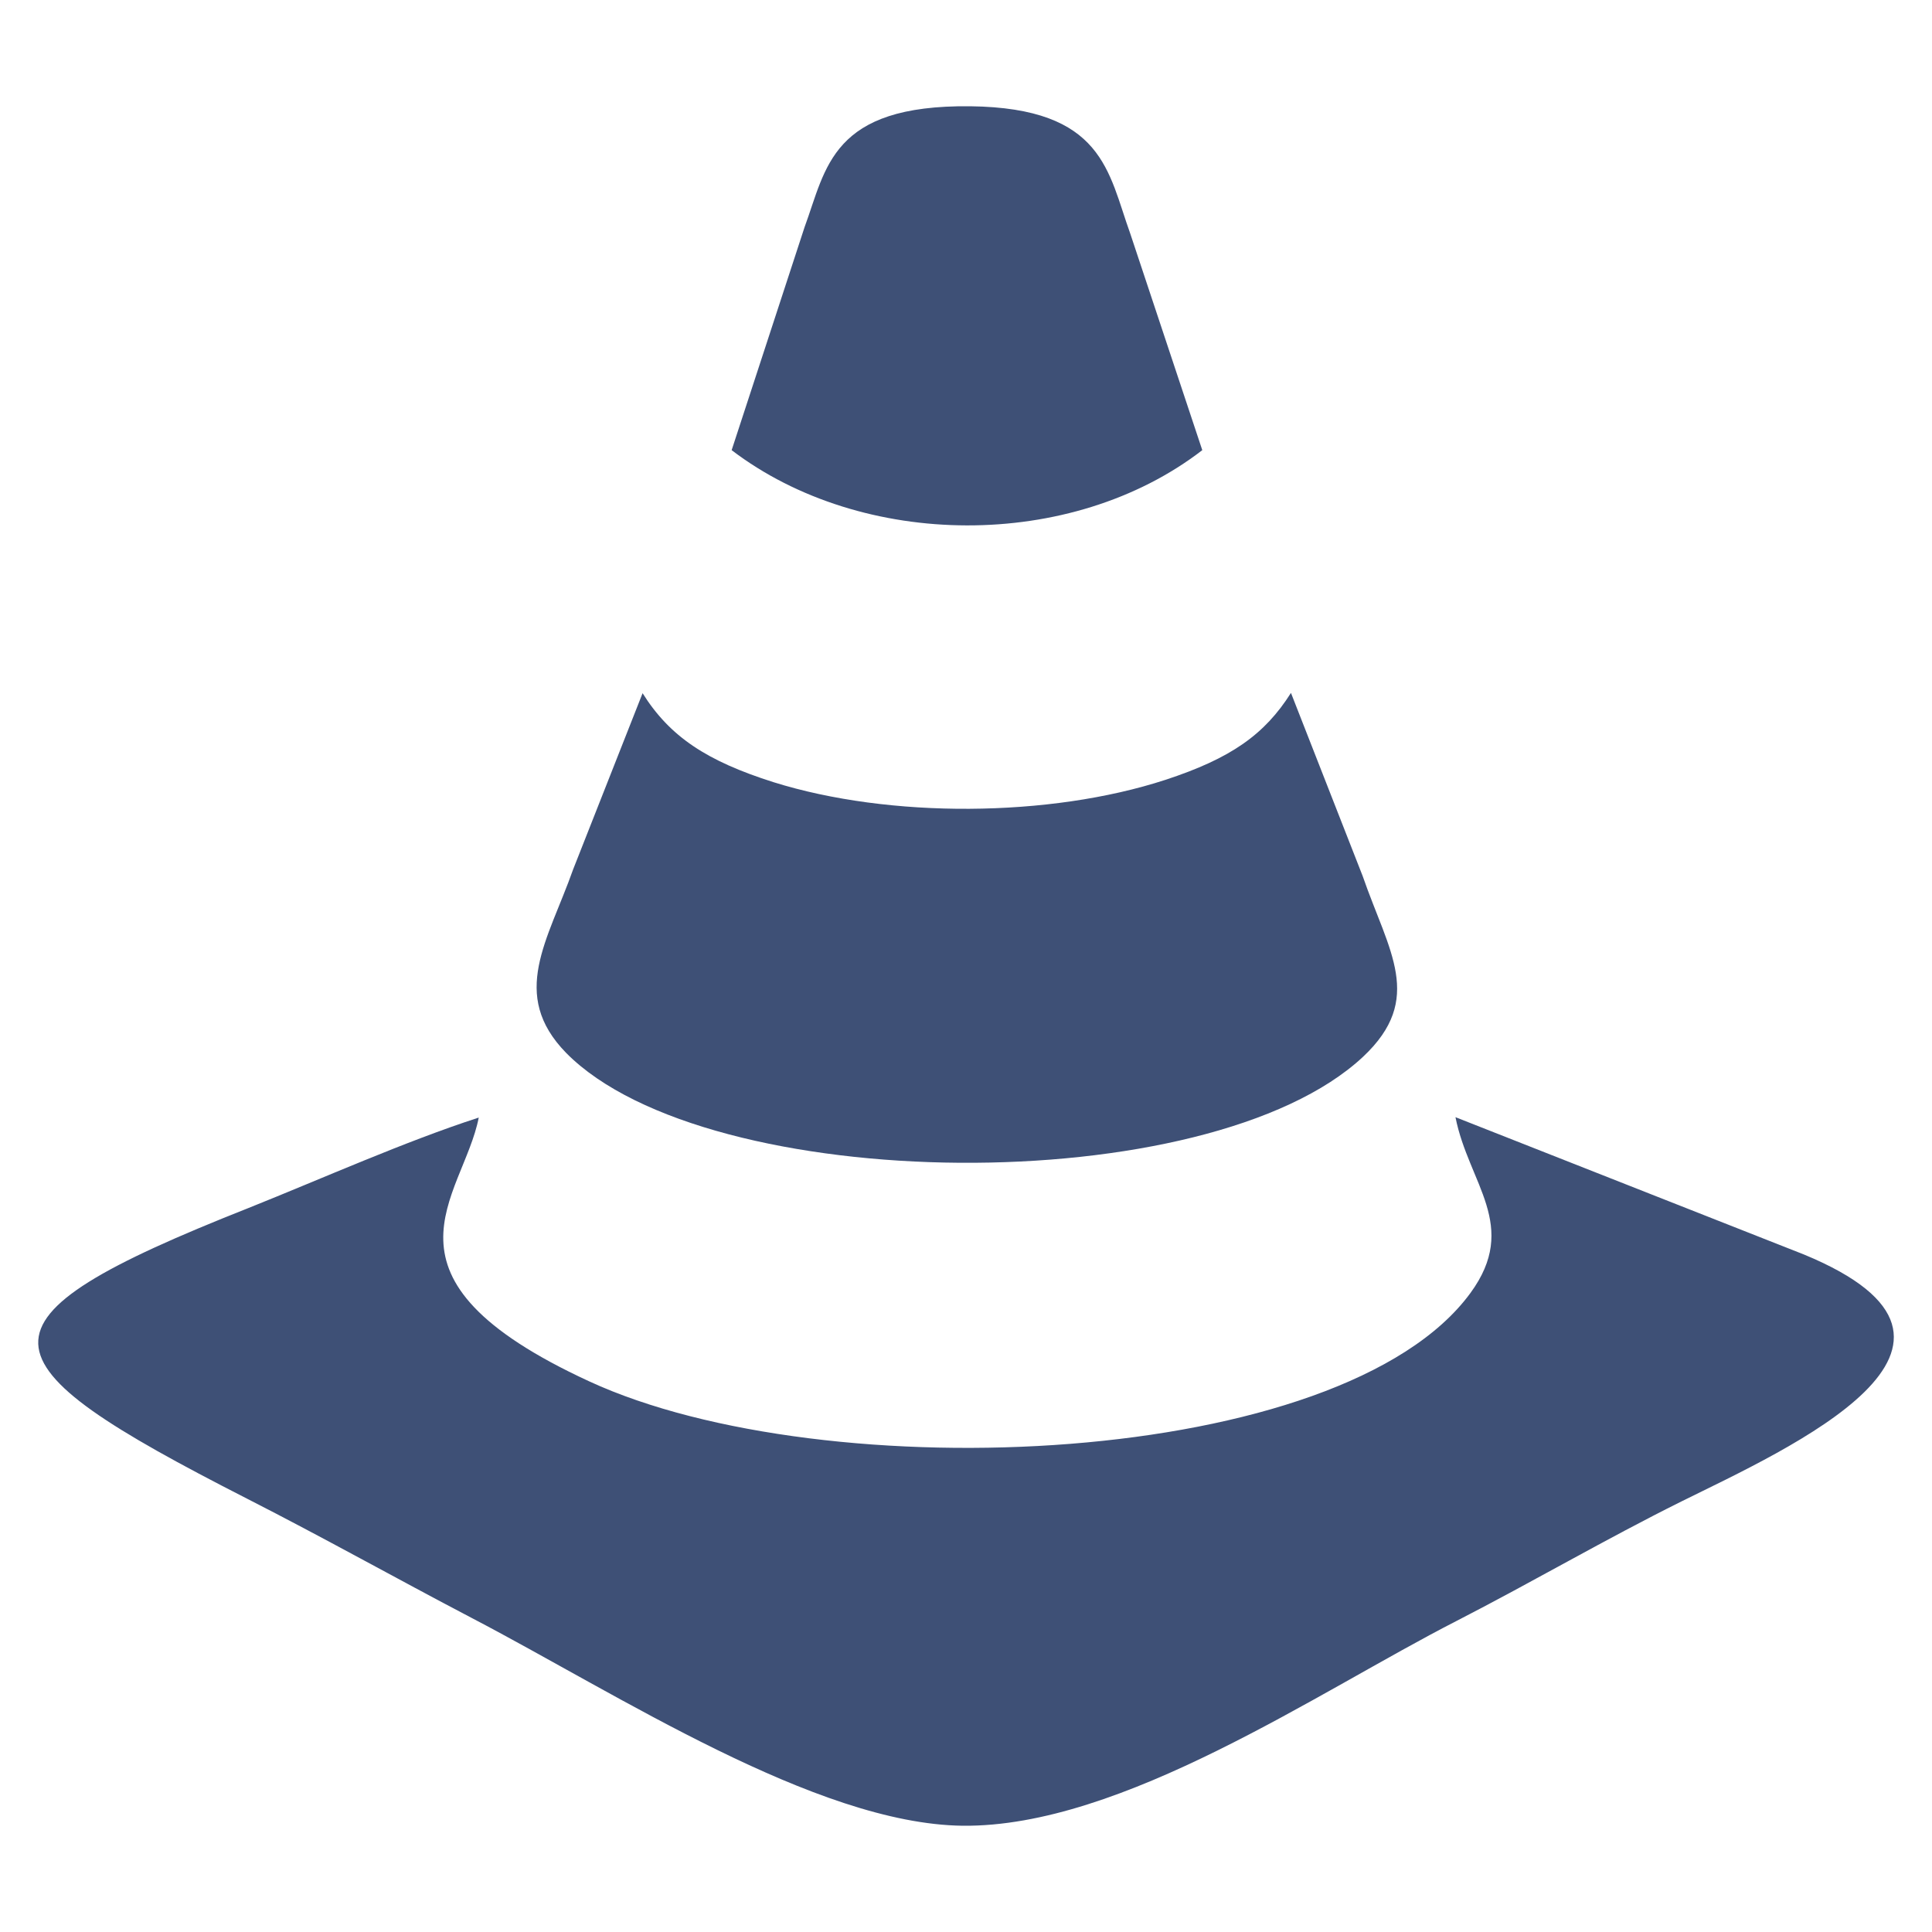 <svg id="Layer_1" data-name="Layer 1" xmlns="http://www.w3.org/2000/svg" viewBox="0 0 200 200"><defs><style>.cls-1{fill:#3e5076;fill-rule:evenodd;}</style></defs><path class="cls-1" d="M25.55,155.13c8.1,4.13,15.32,8.19,23.3,12.37,15.1,7.88,35.6,21.31,50.8,21.5,16.5.17,36.76-13.85,51.11-21.19,8.13-4.18,15.37-8.44,23.32-12.39,11-5.45,35.26-16.23,12.65-25.56l-36.06-14.21c1.36,6.88,6.65,11.23,1.55,18.2C138.94,152,85.46,154.29,61,143c-23.41-10.8-13.07-19-11.44-27.31-7.65,2.48-16.13,6.28-23.88,9.38C-4,136.81-2.52,140.8,25.55,155.13Z"/><path class="cls-1" d="M133.64,71.73c-2.73,4.31-6.2,6.77-13,9-12,3.91-28.56,4-40.57.24-6.91-2.19-10.73-4.71-13.55-9.21L59.33,90c-2.6,7.35-6.64,12.94-.72,19,14.63,14.82,66.49,15.37,82.5.39,6.38-6,2.66-10.88-.05-18.71Z"/><path class="cls-1" d="M75.74,46.6c13.53,10.31,35.16,10.46,48.72,0L117,24.17c-2.29-6.32-2.73-13-16.55-13.17-14.41-.16-14.91,6.4-17.16,12.51Z"/></svg>